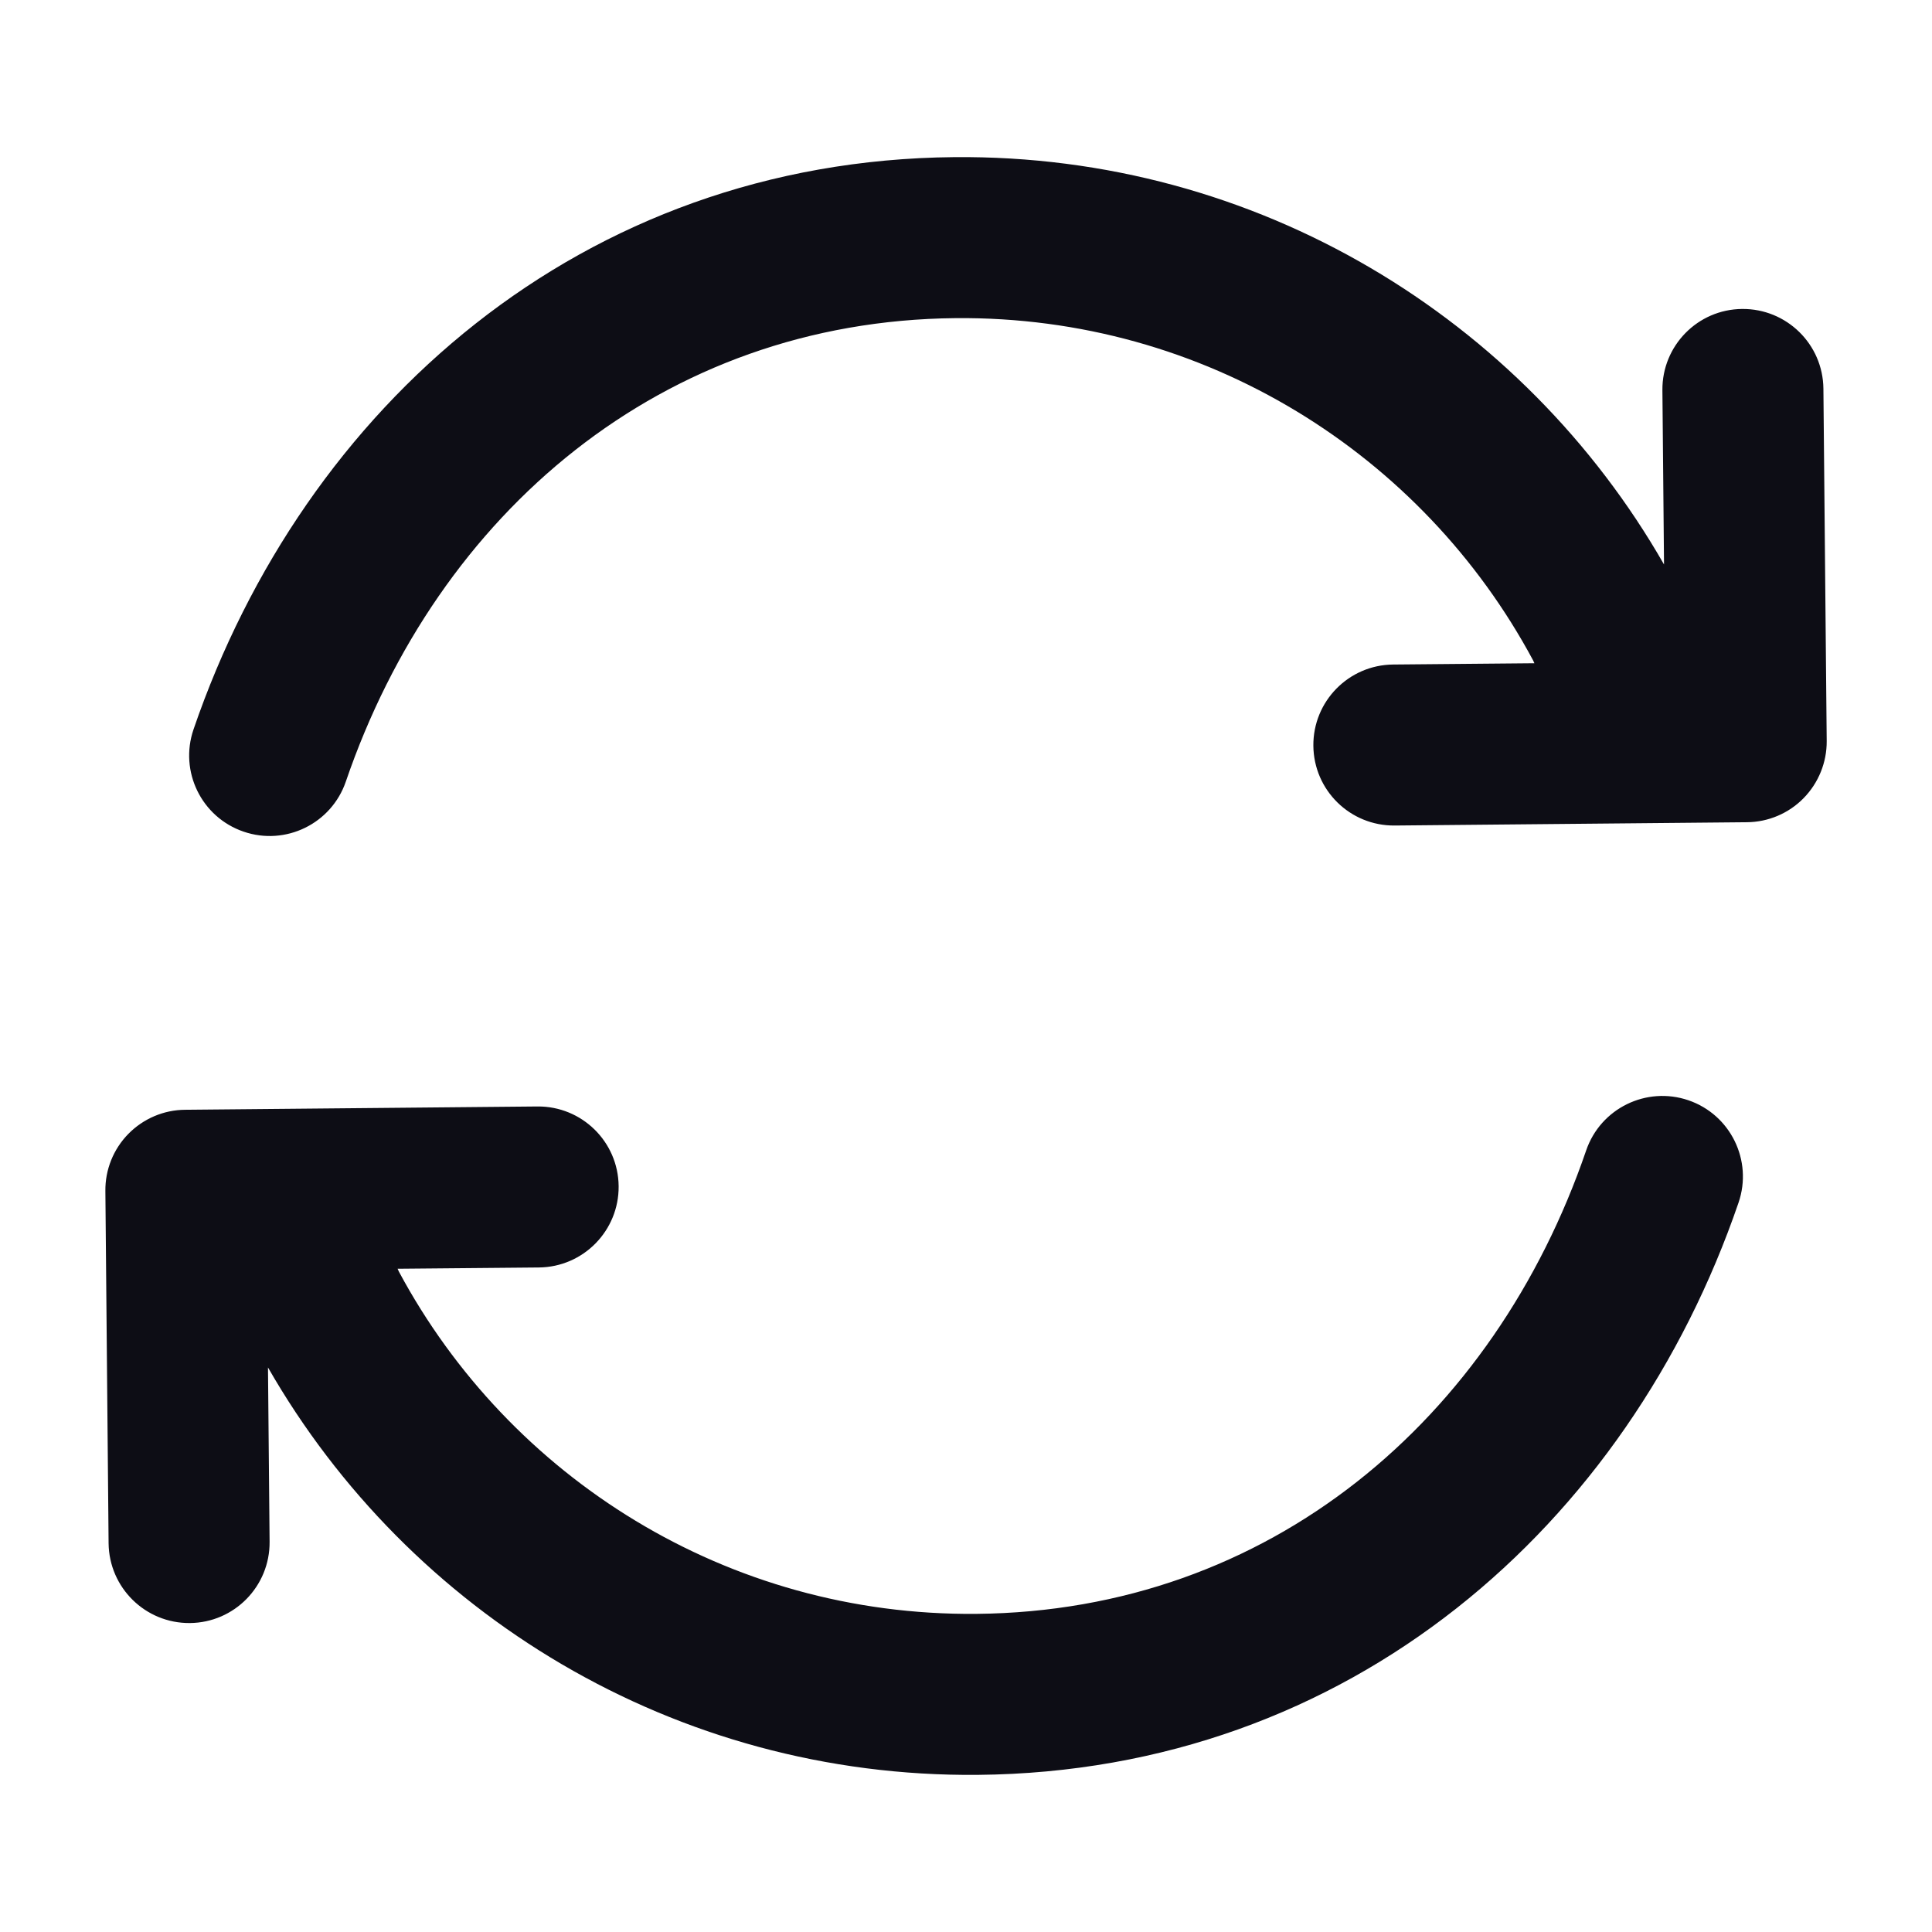 <svg width="24" height="24" viewBox="0 0 24 24" fill="none" xmlns="http://www.w3.org/2000/svg">
  <path
    d="M19.704 14.291C18.562 17.628 15.774 20.014 12.13 20.048C9.033 20.077 6.327 18.353 4.956 15.798L4.939 15.761L6.694 15.745C7.246 15.74 7.69 15.288 7.685 14.735C7.68 14.183 7.228 13.74 6.676 13.745L2.299 13.786C2.034 13.788 1.781 13.896 1.595 14.085C1.409 14.274 1.306 14.53 1.309 14.795L1.349 19.171C1.355 19.723 1.806 20.167 2.359 20.162C2.911 20.157 3.354 19.705 3.349 19.152L3.329 16.987C5.077 20.038 8.379 22.083 12.148 22.048C16.773 22.005 20.225 18.945 21.597 14.939C21.776 14.416 21.497 13.847 20.974 13.668C20.452 13.49 19.883 13.768 19.704 14.291Z"
    fill="#0D0D15"
  />
  <path
    d="M4.296 9.709C5.438 6.372 8.226 3.986 11.87 3.952C14.967 3.923 17.673 5.646 19.044 8.202L19.061 8.239L17.306 8.255C16.754 8.26 16.31 8.712 16.315 9.264C16.32 9.817 16.772 10.26 17.325 10.255L21.701 10.214C21.966 10.212 22.22 10.104 22.405 9.915C22.591 9.725 22.694 9.47 22.692 9.205L22.651 4.829C22.646 4.276 22.194 3.833 21.641 3.838C21.089 3.843 20.646 4.295 20.651 4.847L20.671 7.012C18.924 3.962 15.621 1.917 11.852 1.952C7.227 1.995 3.776 5.055 2.404 9.061C2.225 9.584 2.503 10.152 3.026 10.331C3.548 10.51 4.117 10.232 4.296 9.709Z"
    fill="#0D0D15"
  />
</svg>
